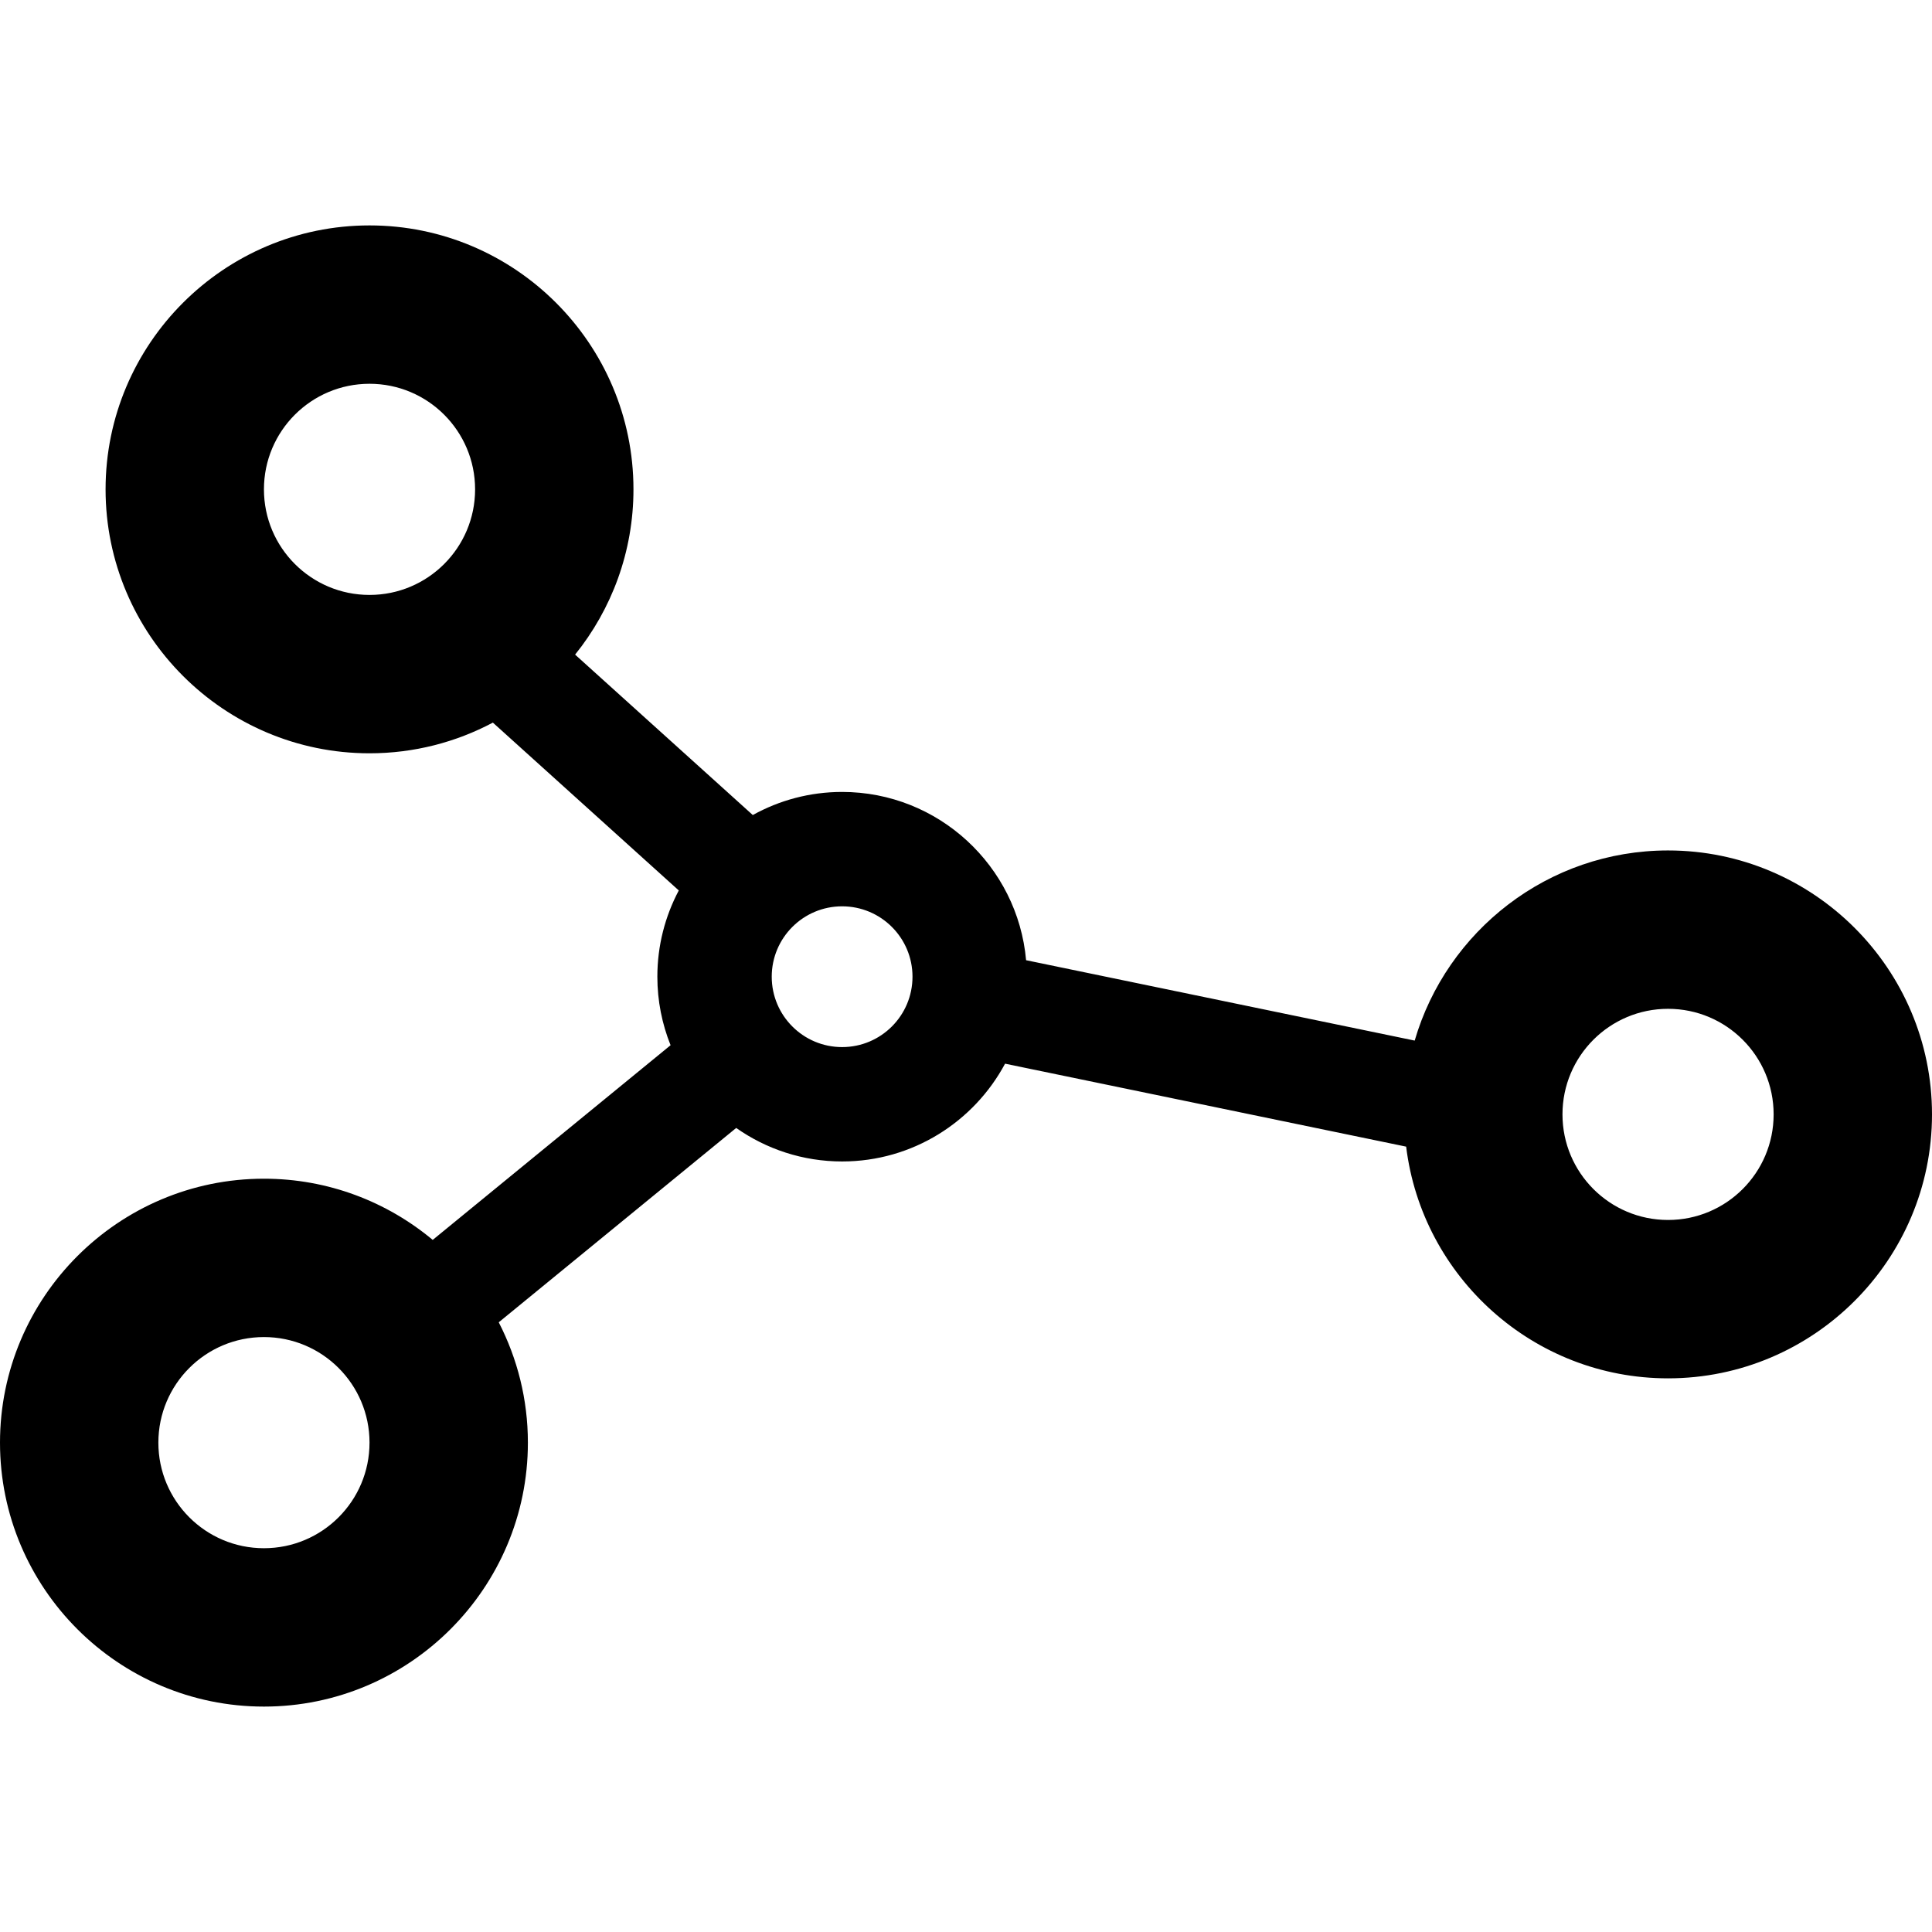 <?xml version="1.0" encoding="iso-8859-1"?>
<!-- Generator: Adobe Illustrator 18.0.0, SVG Export Plug-In . SVG Version: 6.00 Build 0)  -->
<!DOCTYPE svg PUBLIC "-//W3C//DTD SVG 1.1//EN" "http://www.w3.org/Graphics/SVG/1.1/DTD/svg11.dtd">
<svg version="1.1" id="Capa_1" xmlns="http://www.w3.org/2000/svg" xmlns:xlink="http://www.w3.org/1999/xlink" x="0px" y="0px"
	 viewBox="0 0 365.988 365.988" style="enable-background:new 0 0 365.988 365.988;" xml:space="preserve">
<path d="M315.988,161.105c-22.717,0-41.931,15.233-47.996,36.018l-73.614-15.226c-1.586-17.84-16.608-31.876-34.853-31.876
	c-6.134,0-11.901,1.591-16.92,4.375l-33.66-30.389C115.853,115.432,120,104.544,120,92.701c0-27.57-22.43-50-50-50
	c-27.57,0-50,22.43-50,50s22.43,50,50,50c8.437,0,16.388-2.109,23.367-5.814l35.219,31.797c-2.588,4.881-4.06,10.439-4.06,16.338
	c0,4.585,0.896,8.962,2.505,12.979L81.973,234.88C73.299,227.647,62.15,223.287,50,223.287c-27.57,0-50,22.43-50,50
	c0,27.57,22.43,50,50,50c27.57,0,50-22.43,50-50c0-8.21-2.001-15.956-5.522-22.797l44.982-36.817
	c5.686,3.994,12.604,6.349,20.065,6.349c13.345,0,24.966-7.511,30.869-18.524l75.98,15.716
	c3.023,24.698,24.112,43.893,49.614,43.893c27.57,0,50-22.43,50-50S343.559,161.105,315.988,161.105z M70,112.701
	c-11.046,0-20-8.955-20-20c0-11.045,8.954-20,20-20s20,8.955,20,20C90,103.746,81.046,112.701,70,112.701z M50,293.287
	c-11.046,0-20-8.955-20-20c0-11.045,8.954-20,20-20s20,8.955,20,20C70,284.332,61.046,293.287,50,293.287z M159.525,198.355
	c-7.363,0-13.332-5.969-13.332-13.334c0-7.363,5.969-13.332,13.332-13.332c7.364,0,13.334,5.969,13.334,13.332
	C172.859,192.387,166.89,198.355,159.525,198.355z M315.988,231.105c-11.047,0-20-8.955-20-20c0-11.047,8.953-20,20-20
	c11.045,0,20,8.953,20,20C335.988,222.15,327.033,231.105,315.988,231.105z"/>
<g>
</g>
<g>
</g>
<g>
</g>
<g>
</g>
<g>
</g>
<g>
</g>
<g>
</g>
<g>
</g>
<g>
</g>
<g>
</g>
<g>
</g>
<g>
</g>
<g>
</g>
<g>
</g>
<g>
</g>
</svg>
